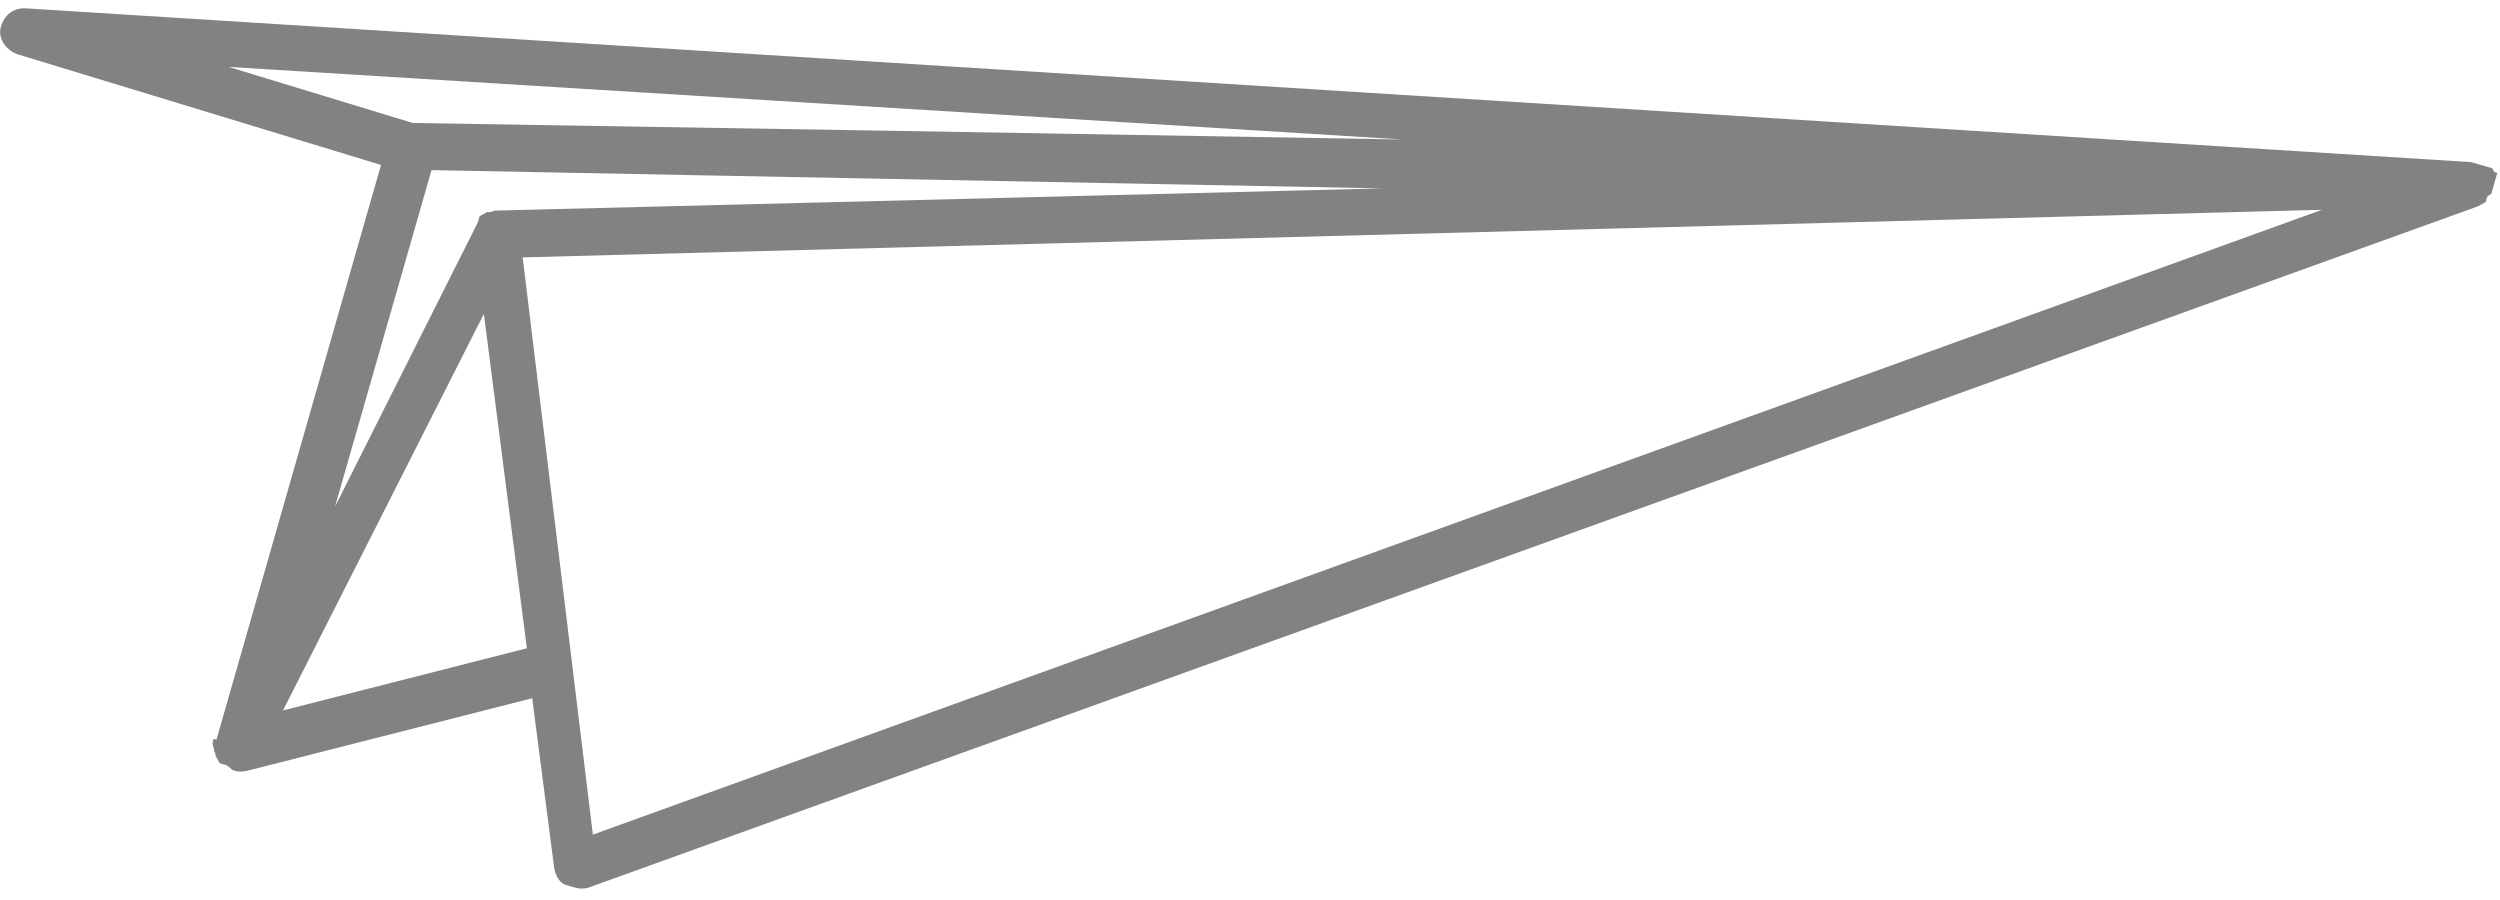 <?xml version="1.0" encoding="UTF-8"?>
<svg width="125px" height="45px" viewBox="0 0 125 45" version="1.1" xmlns="http://www.w3.org/2000/svg" xmlns:xlink="http://www.w3.org/1999/xlink">
    <!-- Generator: Sketch 58 (84663) - https://sketch.com -->
    <title>plane</title>
    <desc>Created with Sketch.</desc>
    <g id="plane" stroke="none" stroke-width="1" fill="none" fill-rule="evenodd">
        <g id="np_paper-plane_879758_000000" transform="translate(57.5, 21) rotate(16) translate(-57.5, -21) translate(-4, -10)" fill="#828282" fill-rule="nonzero">
            <path d="M20.887,59.229 C20.887,59.386 20.887,59.537 21.045,59.694 C21.045,59.852 21.202,59.852 21.202,60.003 L21.36,60.16 L21.517,60.317 L21.675,60.317 L21.833,60.317 C21.99,60.317 22.142,60.474 22.299,60.474 C22.457,60.474 22.609,60.474 22.918,60.317 L35.642,52.887 L39.055,60.783 C39.213,61.091 39.522,61.399 39.831,61.399 L40.14,61.399 C40.449,61.399 40.607,61.399 40.916,61.242 L122.378,2.431 L122.536,2.273 L122.693,2.116 L122.693,1.959 C122.693,1.802 122.693,1.802 122.851,1.651 L122.851,1.494 L122.851,1.185 L122.851,1.028 L122.851,0.871 L122.851,0.714 L122.851,0.557 L122.693,0.557 L122.536,0.399 L122.378,0.399 L122.22,0.399 L122.063,0.399 L121.905,0.399 L121.596,0.399 L121.438,0.399 L1.784,26.71 C1.166,26.867 0.851,27.326 0.851,27.949 C0.851,28.566 1.469,29.031 2.093,29.031 L21.025,29.34 L21.037,59.228 L20.887,59.229 Z M27.094,29.975 C26.937,30.132 26.785,30.132 26.785,30.132 L26.628,30.289 L26.47,30.446 L26.47,30.604 L26.47,30.761 L23.524,46.395 L23.524,28.893 L69.463,16.669 L27.094,29.975 Z M23.833,56.907 L28.022,35.082 L34.696,50.559 L23.833,56.907 Z M40.437,58.606 L29.107,31.83 L114.928,4.746 L40.437,58.606 Z M69.771,14.038 L45.558,20.537 L21.971,26.885 L12.35,26.728 L69.771,14.038 Z" id="Shape"></path>
        </g>
    </g>
</svg>